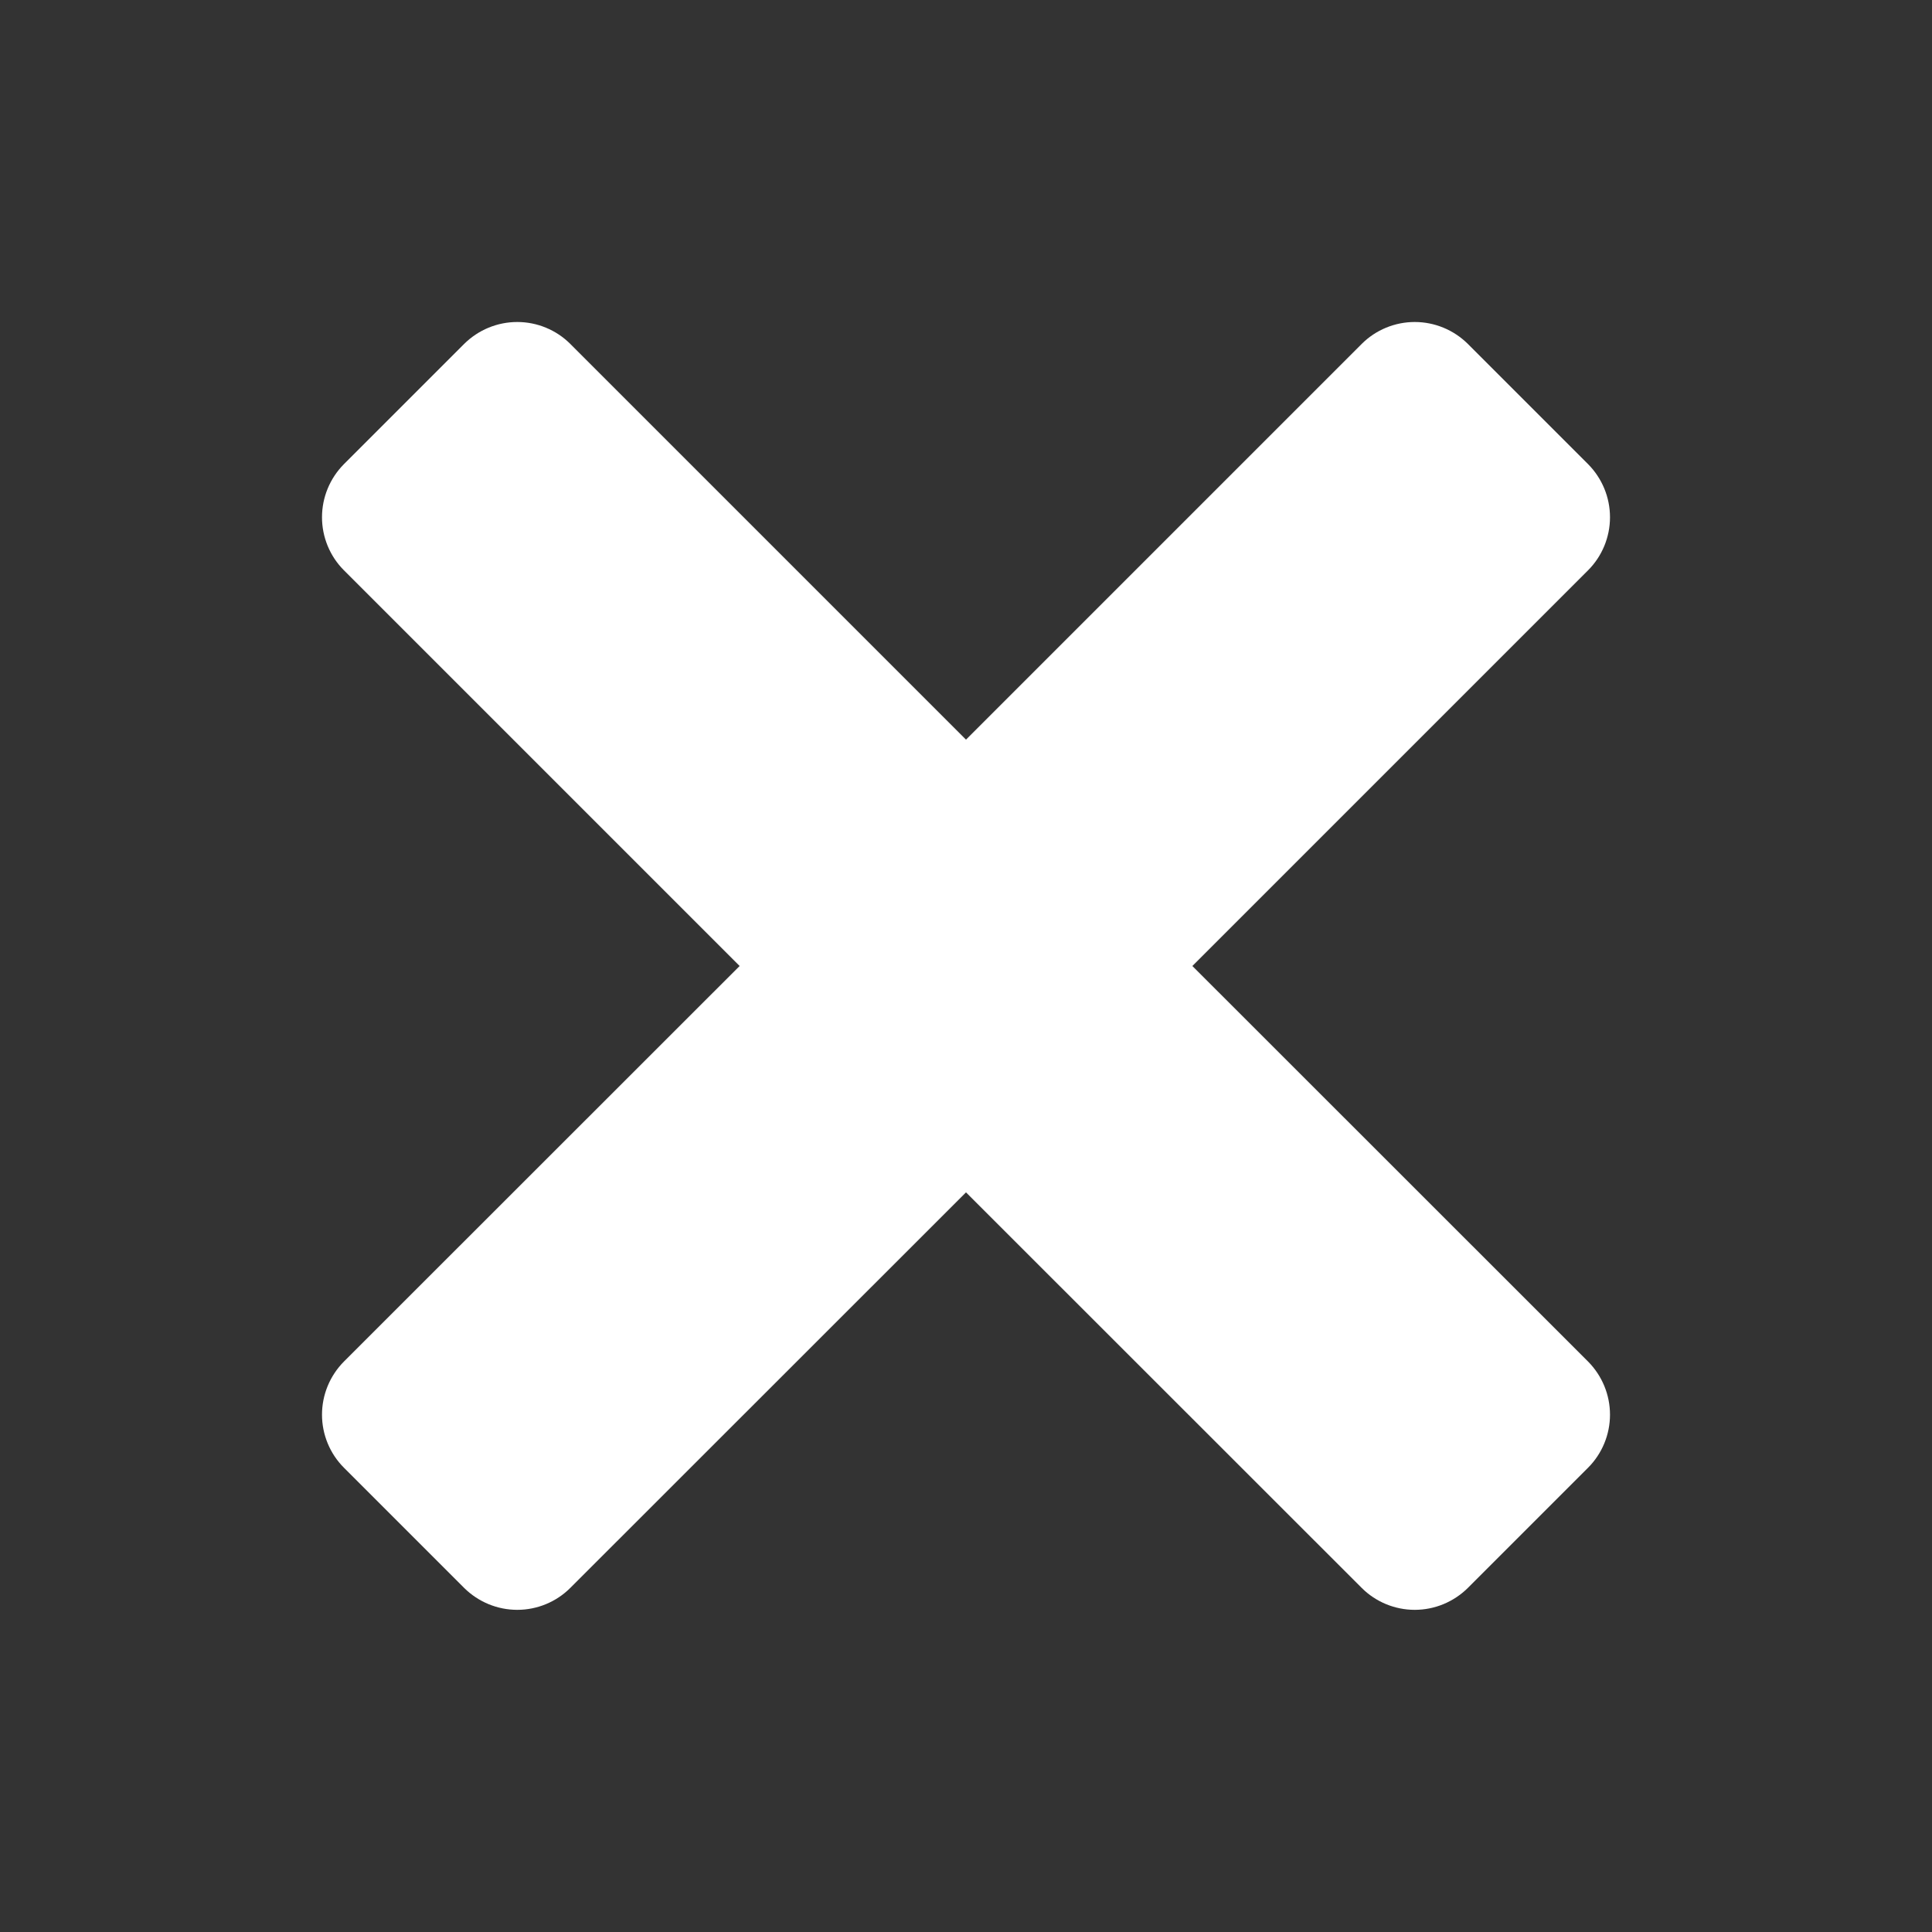 <svg width="12" height="12" viewBox="0 0 12 12" fill="none" xmlns="http://www.w3.org/2000/svg">
<rect x="0" y="0" width="12" height="12" fill="#333333" stroke="none"/>
<g clip-path="url(#clip0_119_22790)">
<path d="M7.406 6L9.864 8.457C9.951 8.545 10 8.663 10 8.787C10 8.91 9.951 9.029 9.864 9.116L9.117 9.863C9.029 9.95 8.911 9.999 8.787 9.999C8.664 9.999 8.545 9.95 8.458 9.863L6 7.406L3.542 9.863C3.455 9.95 3.336 9.999 3.213 9.999C3.089 9.999 2.971 9.95 2.883 9.863L2.136 9.116C2.049 9.029 2 8.91 2 8.787C2 8.663 2.049 8.545 2.136 8.457L4.594 6L2.136 3.542C2.049 3.455 2 3.336 2 3.213C2 3.089 2.049 2.971 2.136 2.883L2.883 2.136C2.971 2.049 3.089 2 3.213 2C3.336 2 3.455 2.049 3.542 2.136L6 4.594L8.458 2.136C8.545 2.049 8.664 2 8.787 2C8.911 2 9.029 2.049 9.117 2.136L9.864 2.883C9.951 2.971 10 3.089 10 3.213C10 3.336 9.951 3.455 9.864 3.542L7.406 6Z" fill="white"/>
</g>
<defs>
<clipPath id="clip0_119_22790">
<rect width="12" height="12" fill="white"/>
</clipPath>
</defs>
</svg>
